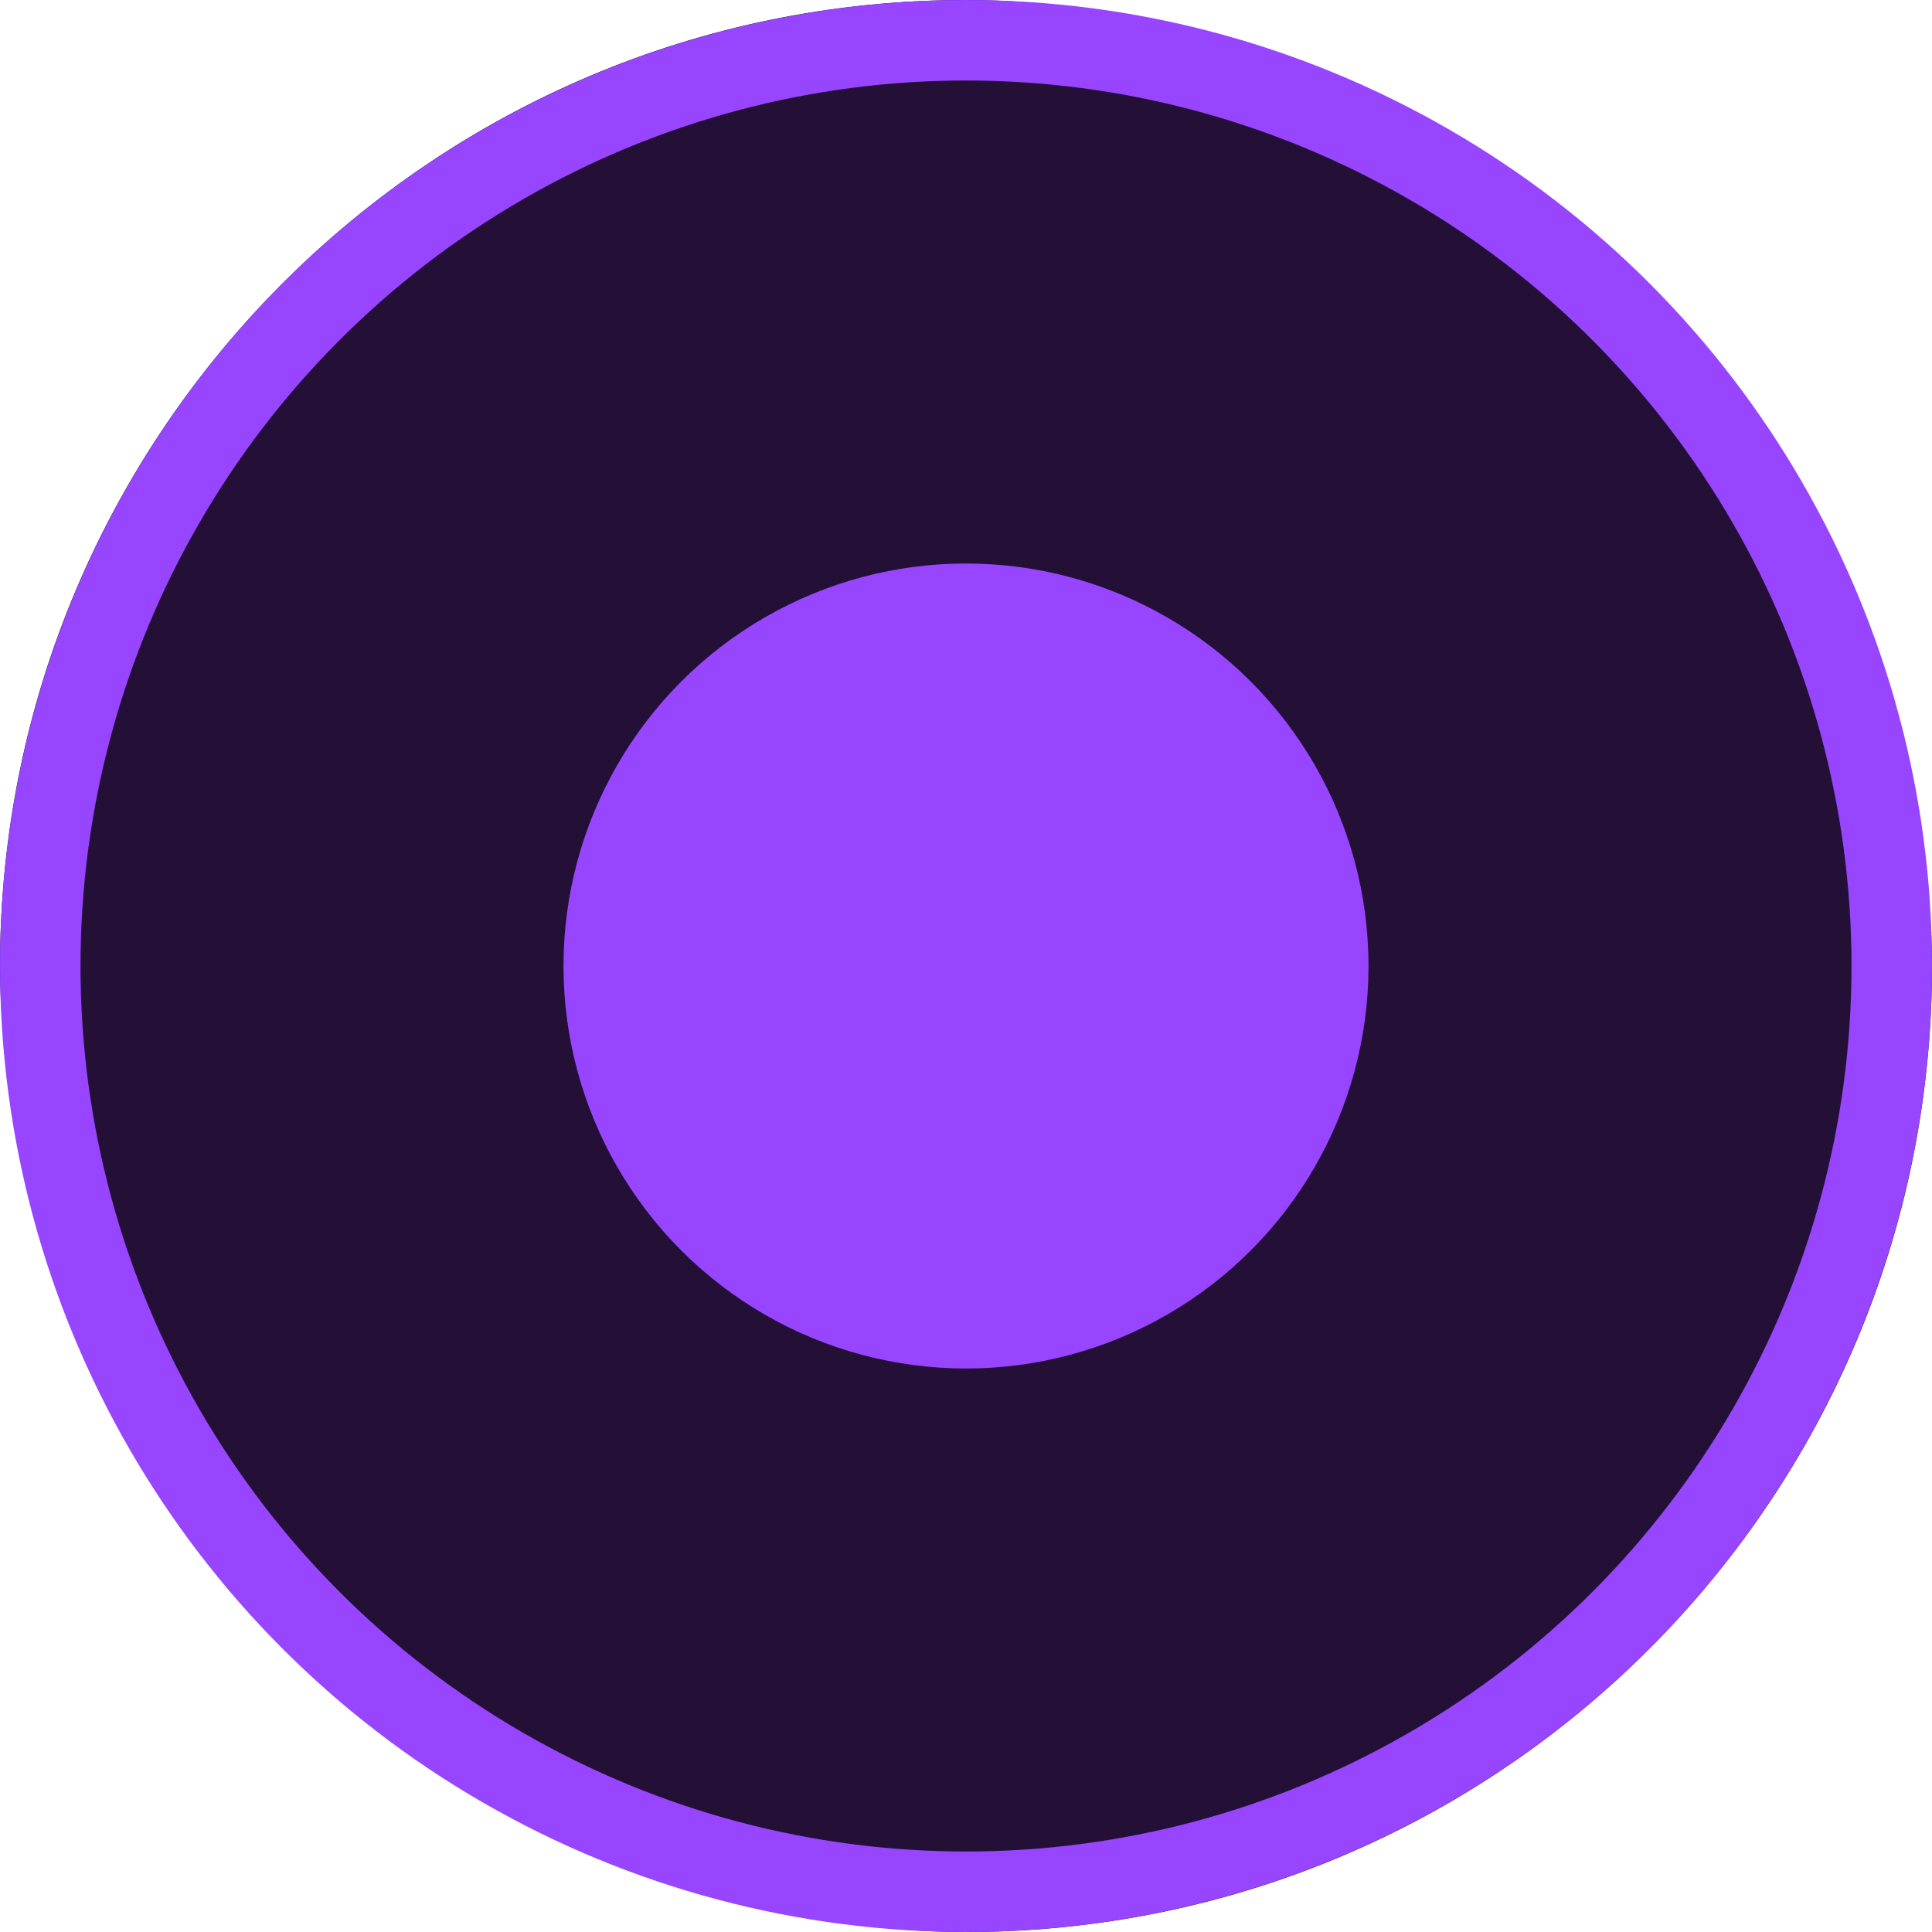 <svg width="24" height="24" viewBox="0 0 24 24" fill="none" xmlns="http://www.w3.org/2000/svg">
<rect width="24" height="24" rx="12" fill="#241036"/>
<circle cx="12" cy="12" r="11.5" stroke="#9745FF"/>
<circle cx="12" cy="12" r="5" fill="#9745FF"/>
</svg>
